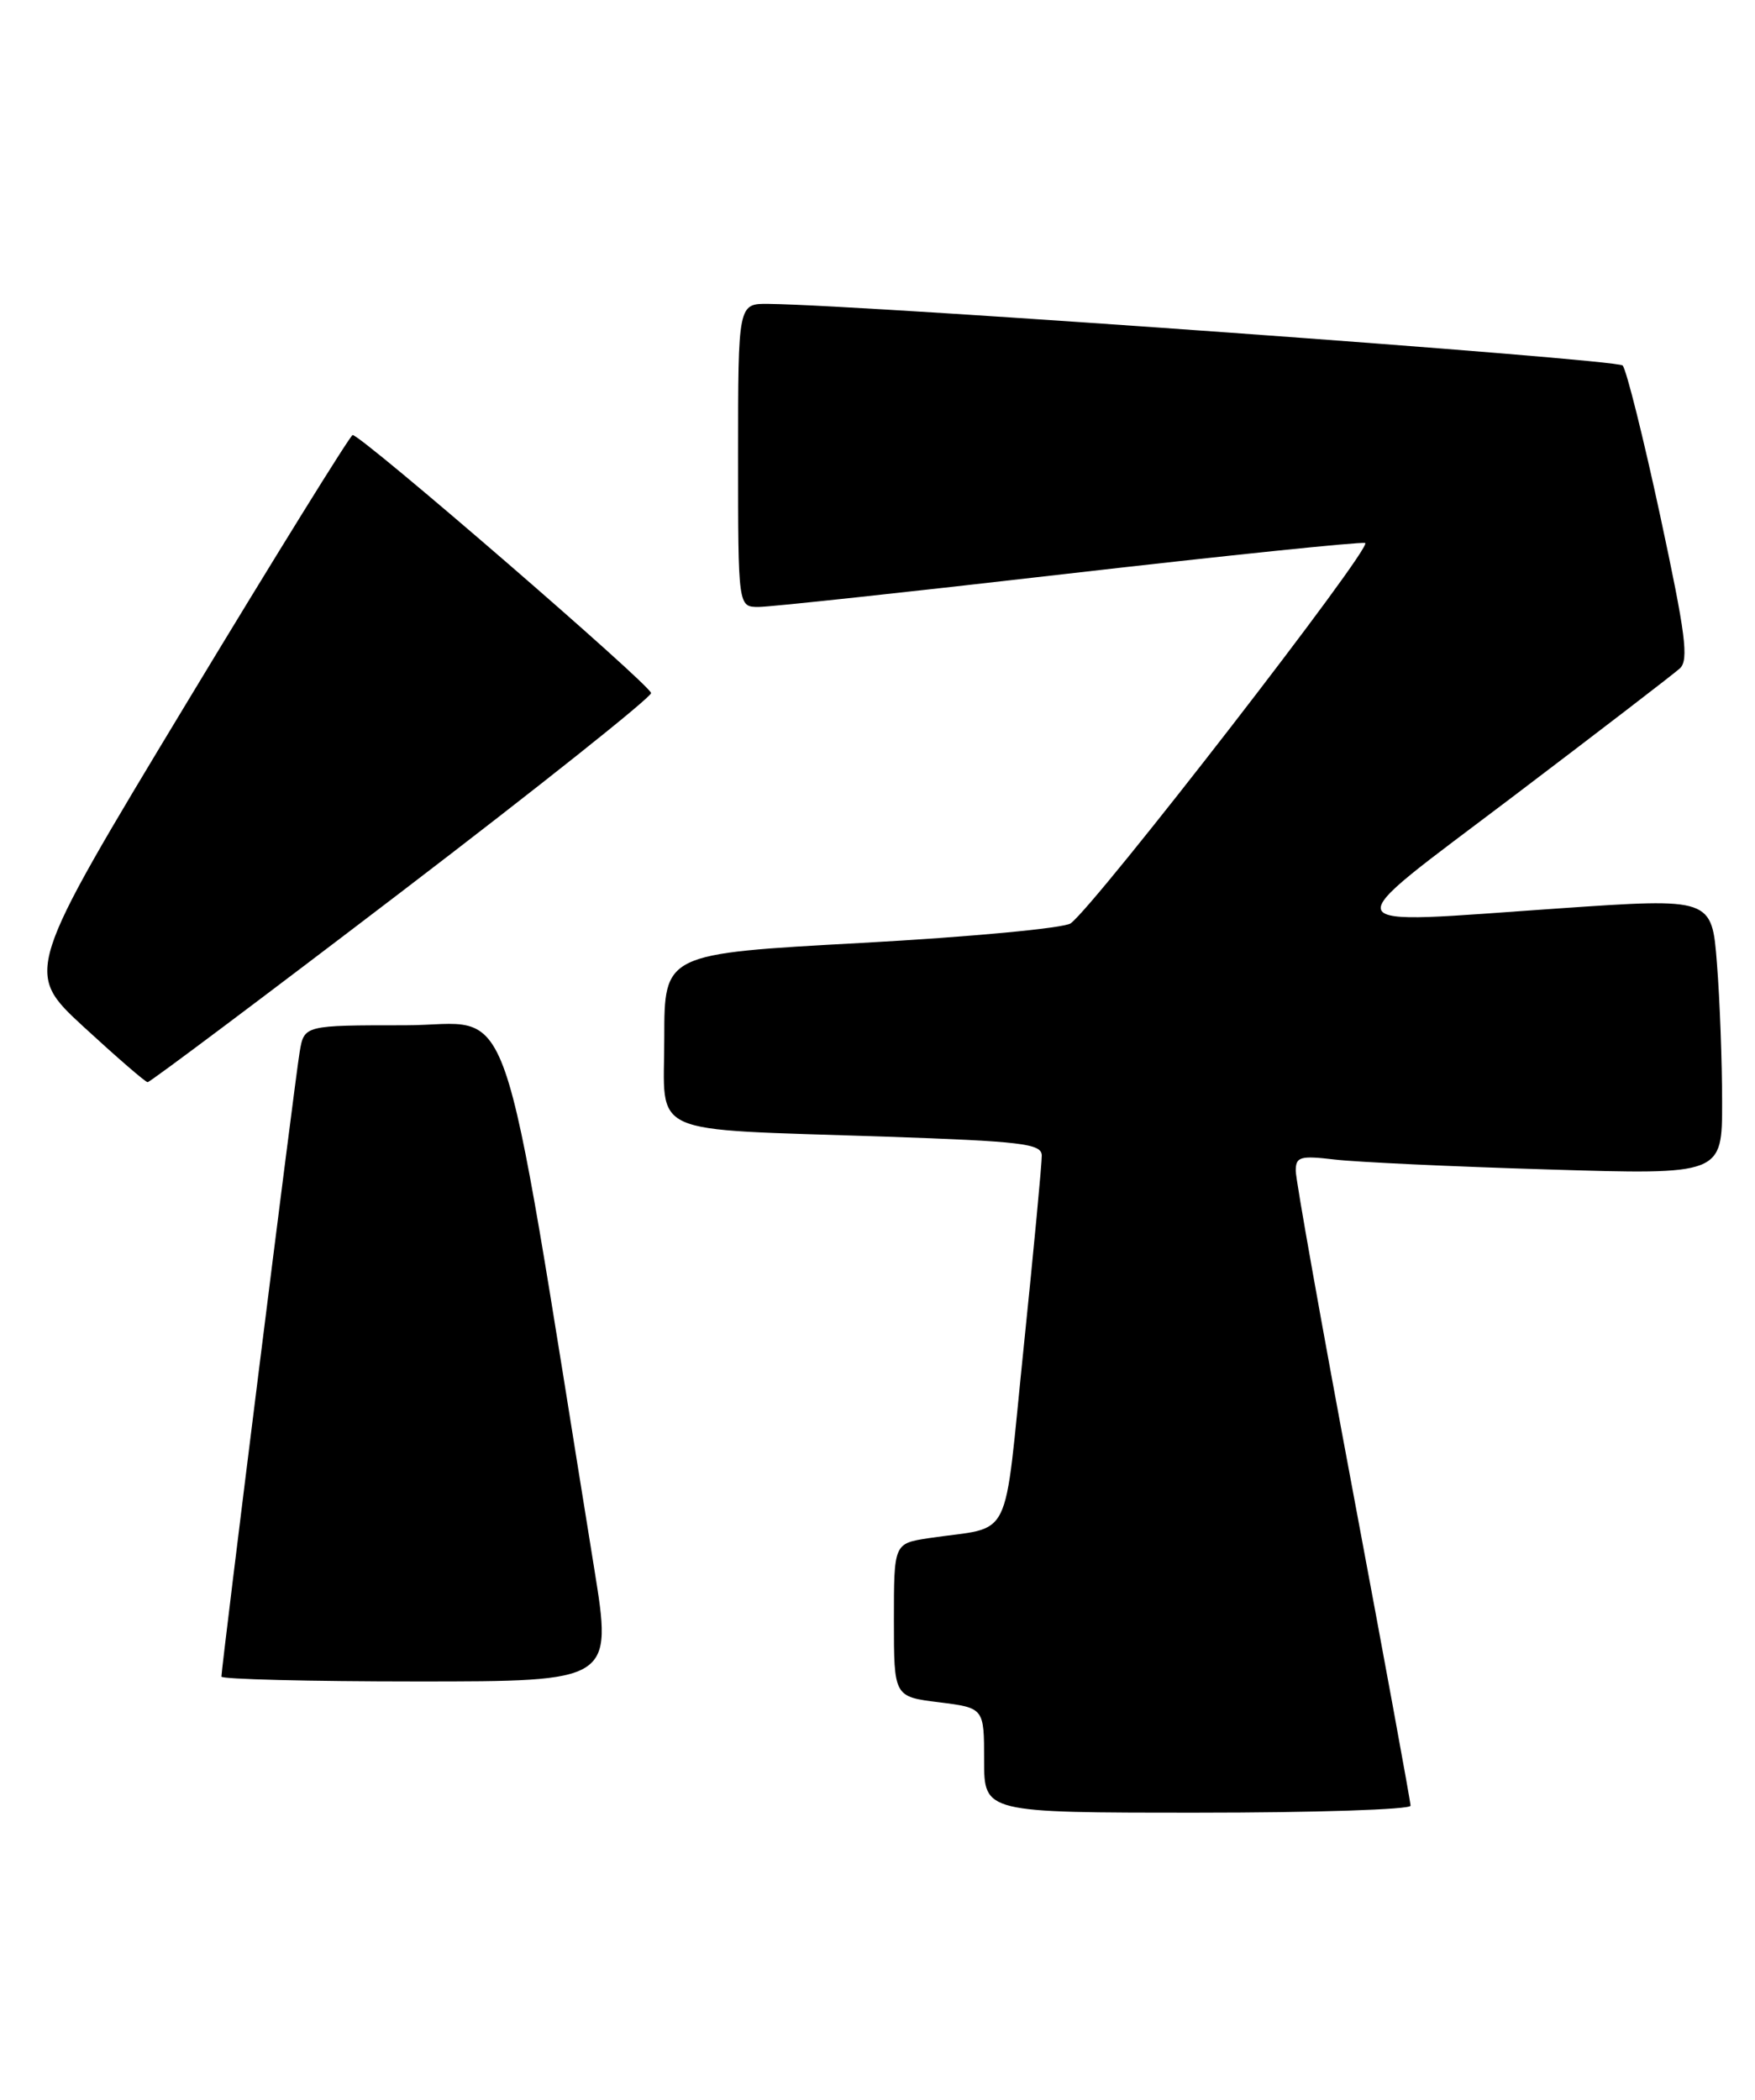 <?xml version="1.0" encoding="UTF-8" standalone="no"?>
<!DOCTYPE svg PUBLIC "-//W3C//DTD SVG 1.1//EN" "http://www.w3.org/Graphics/SVG/1.1/DTD/svg11.dtd" >
<svg xmlns="http://www.w3.org/2000/svg" xmlns:xlink="http://www.w3.org/1999/xlink" version="1.1" viewBox="0 0 214 256">
 <g >
 <path fill="currentColor"
d=" M 172.00 220.15 C 172.00 219.68 168.85 202.52 165.00 182.00 C 161.15 161.48 158.00 143.82 158.00 142.75 C 158.00 141.03 158.52 140.87 162.75 141.37 C 165.36 141.68 177.06 142.23 188.75 142.58 C 210.00 143.23 210.00 143.23 209.99 134.37 C 209.99 129.49 209.71 121.89 209.36 117.48 C 208.74 109.47 208.74 109.47 190.12 110.75 C 161.87 112.69 162.36 113.88 184.50 97.11 C 194.95 89.19 204.10 82.16 204.84 81.49 C 205.95 80.46 205.54 77.31 202.44 62.88 C 200.38 53.32 198.32 45.08 197.86 44.56 C 197.16 43.78 105.98 37.20 93.75 37.05 C 90.00 37.00 90.00 37.00 90.00 55.50 C 90.00 74.00 90.00 74.00 92.51 74.00 C 93.89 74.00 110.83 72.18 130.15 69.95 C 149.48 67.73 165.82 66.04 166.46 66.20 C 167.58 66.48 133.66 110.28 130.56 112.57 C 129.76 113.16 118.35 114.23 105.06 114.96 C 81.00 116.27 81.00 116.27 81.00 126.55 C 81.00 138.72 78.46 137.58 107.75 138.57 C 124.61 139.15 127.00 139.43 127.03 140.87 C 127.05 141.76 126.06 152.27 124.83 164.22 C 122.30 188.74 123.68 185.96 113.25 187.53 C 109.00 188.18 109.00 188.18 109.00 197.52 C 109.00 206.86 109.00 206.86 114.50 207.54 C 120.00 208.23 120.00 208.23 120.00 214.62 C 120.00 221.00 120.00 221.00 146.00 221.00 C 160.30 221.00 172.00 220.62 172.00 220.15 Z  M 72.46 191.25 C 60.64 118.15 63.02 125.00 49.41 125.00 C 37.09 125.00 37.09 125.00 36.54 128.25 C 35.99 131.44 27.00 203.24 27.00 204.41 C 27.00 204.73 37.73 205.00 50.84 205.00 C 74.68 205.00 74.68 205.00 72.46 191.25 Z  M 48.93 108.74 C 65.67 95.96 79.37 85.05 79.39 84.50 C 79.40 83.58 44.14 53.09 43.00 53.04 C 42.73 53.03 33.60 67.75 22.72 85.76 C 2.95 118.50 2.95 118.50 10.22 125.21 C 14.23 128.90 17.73 131.93 18.00 131.94 C 18.27 131.96 32.19 121.52 48.93 108.74 Z "/>
</g>
</svg>